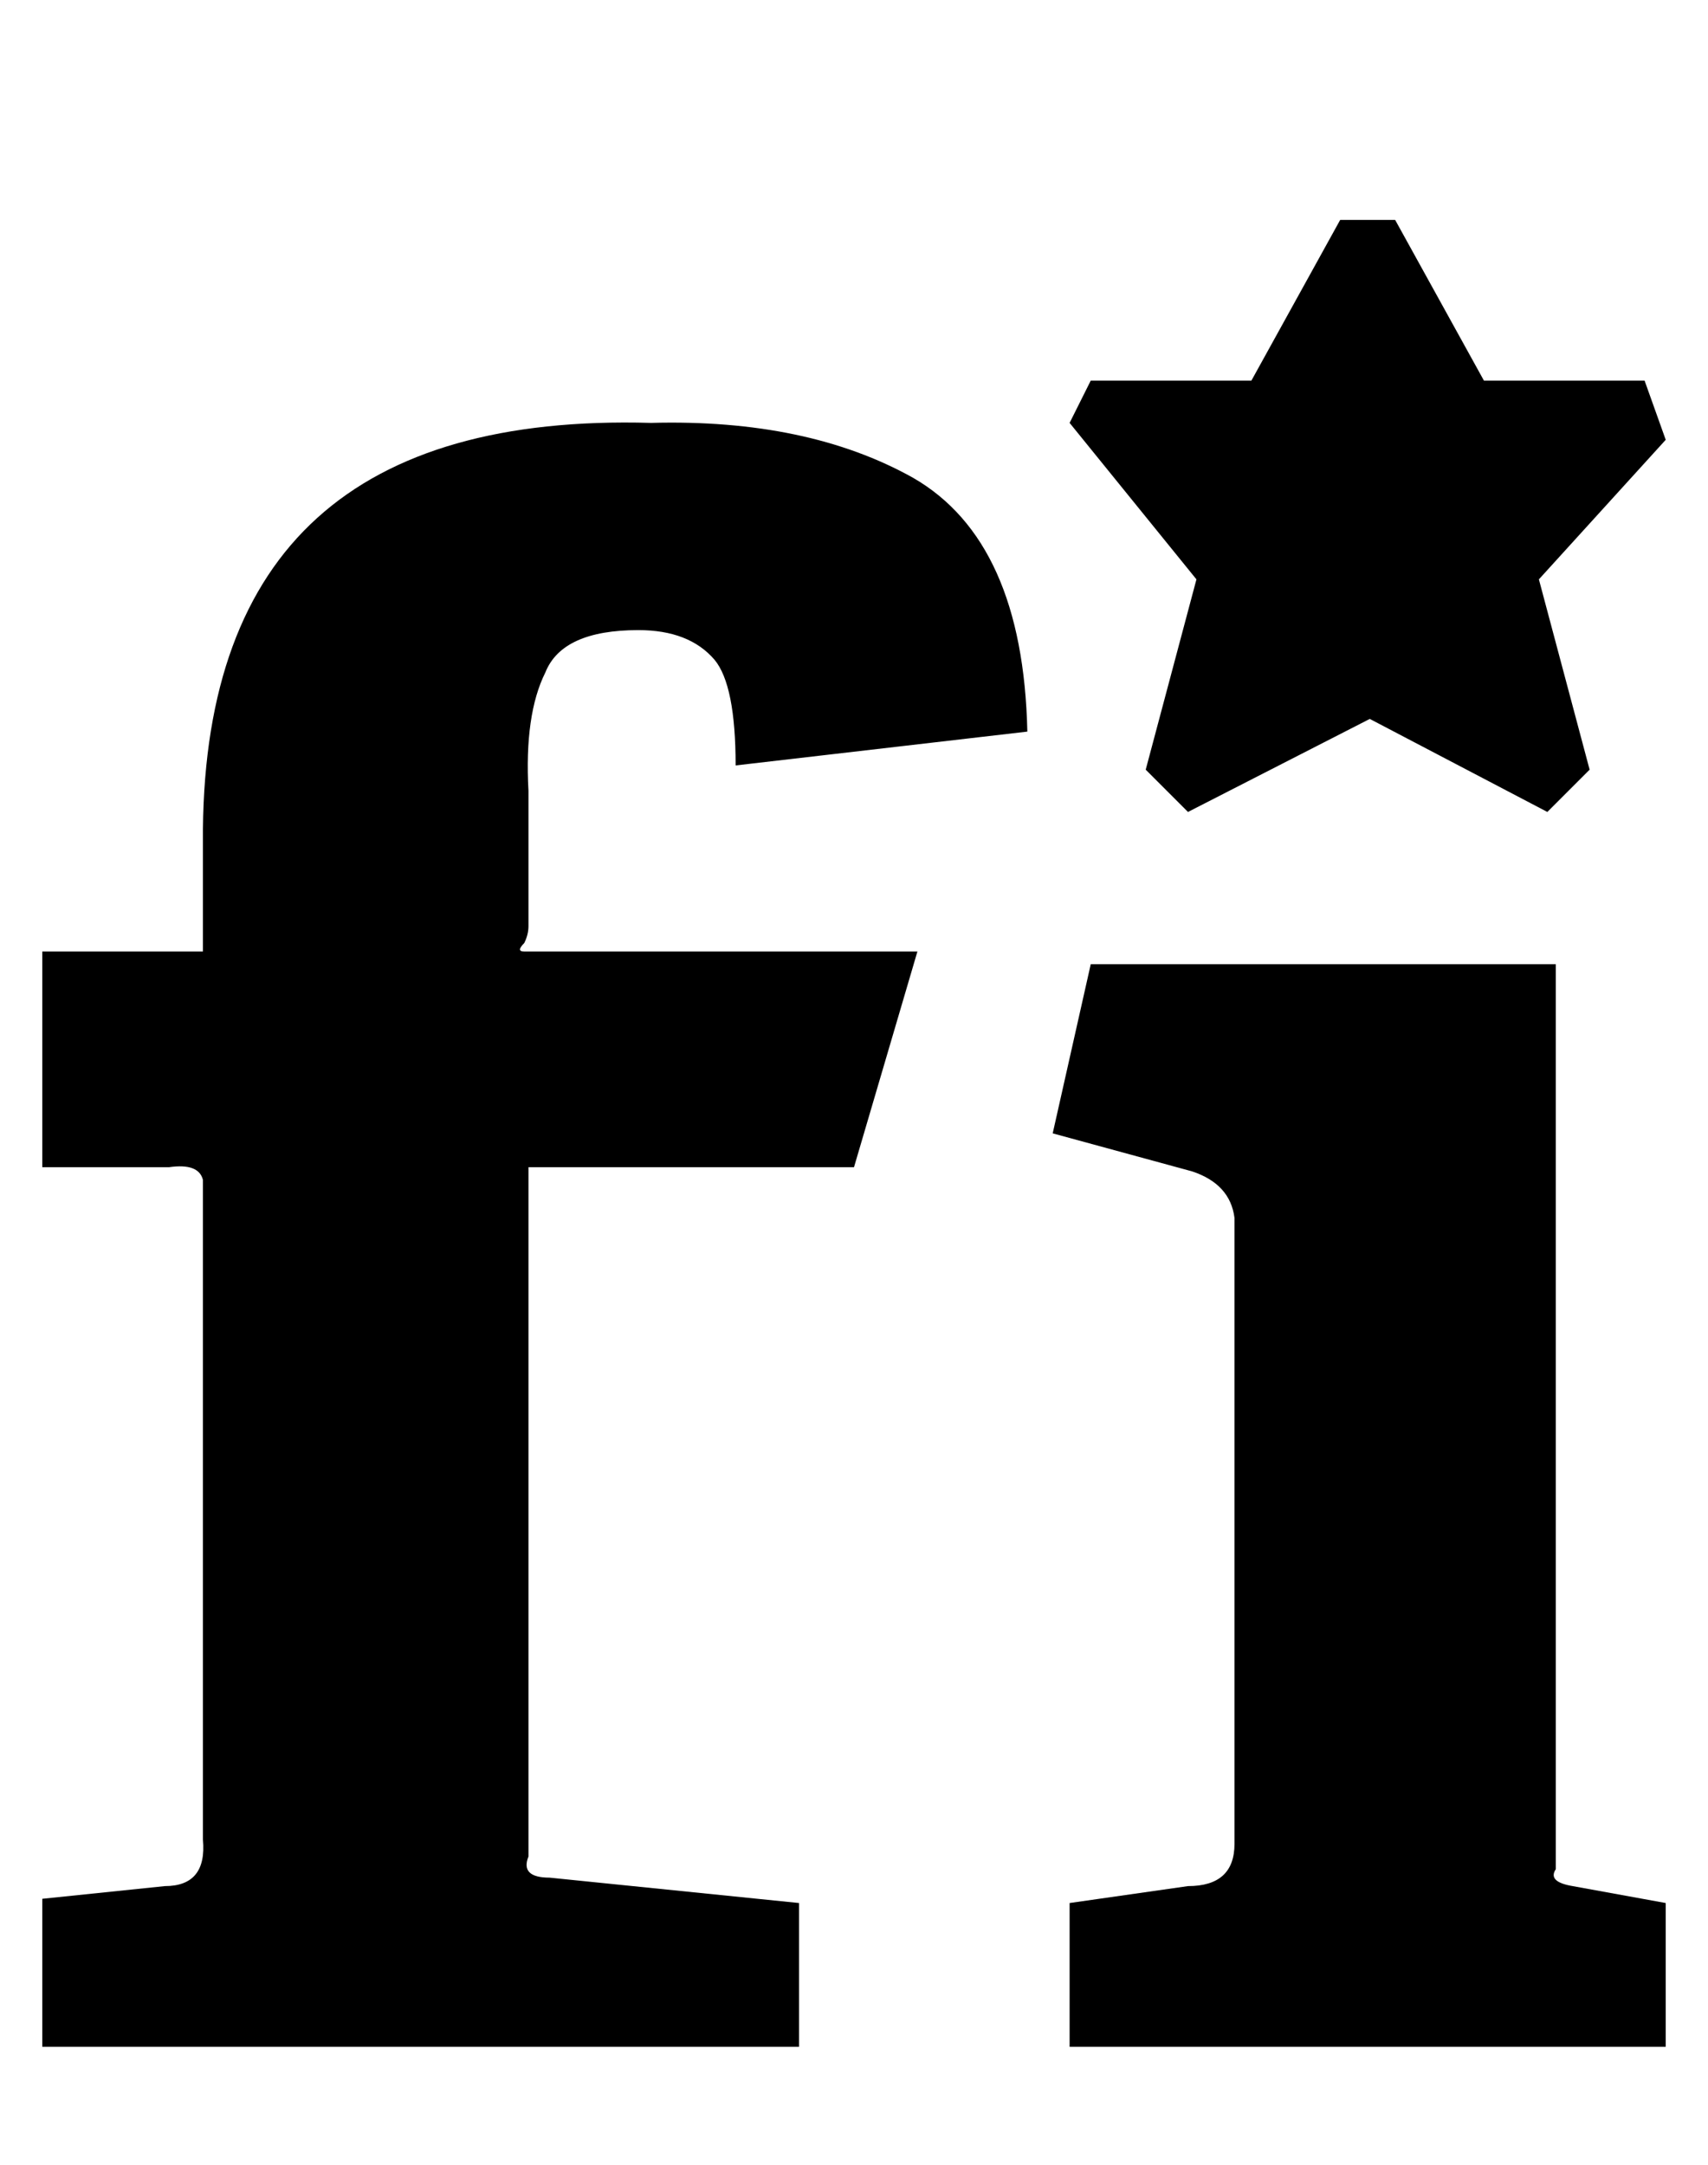 <?xml version="1.0" standalone="no"?>
<!DOCTYPE svg PUBLIC "-//W3C//DTD SVG 1.1//EN" "http://www.w3.org/Graphics/SVG/1.1/DTD/svg11.dtd" >
<svg xmlns="http://www.w3.org/2000/svg" xmlns:xlink="http://www.w3.org/1999/xlink" version="1.1" viewBox="-10 -40 404 512">
   <path fill="currentColor"
d="M114 185h93h-93h93l-15 51v0h-77v0v158v0v5q-2 5 5 5l59 6v0v34v0h-179v0v-35v0l29 -3v0q10 0 9 -11v-156v0q-1 -4 -8 -3h-30v0v-51v0h38v0v-29v0q1 -99 106 -96q37 -1 62 13q26 15 27 60l-69 8v0q0 -19 -5 -25q-6 -7 -18 -7q-18 0 -22 10q-5 10 -4 28v32v0q0 2 -1 4
q-2 2 0 2v0zM384 444h-141h141h-141v-34v0l28 -4v0q11 0 11 -10v-148v0q-1 -8 -10 -11l-33 -9v0l9 -40v0h110v0v208v0v6q-2 3 4 4l22 4v0v34v0zM354 97l12 45l-12 -45l12 45l-10 10v0l-42 -22v0l-43 22v0l-10 -10v0l12 -45v0l-30 -37v0l5 -10v0h38v0l21 -38v0h13v0l21 38v0
h38v0l5 14v0l-30 33v0z" />
</svg>

